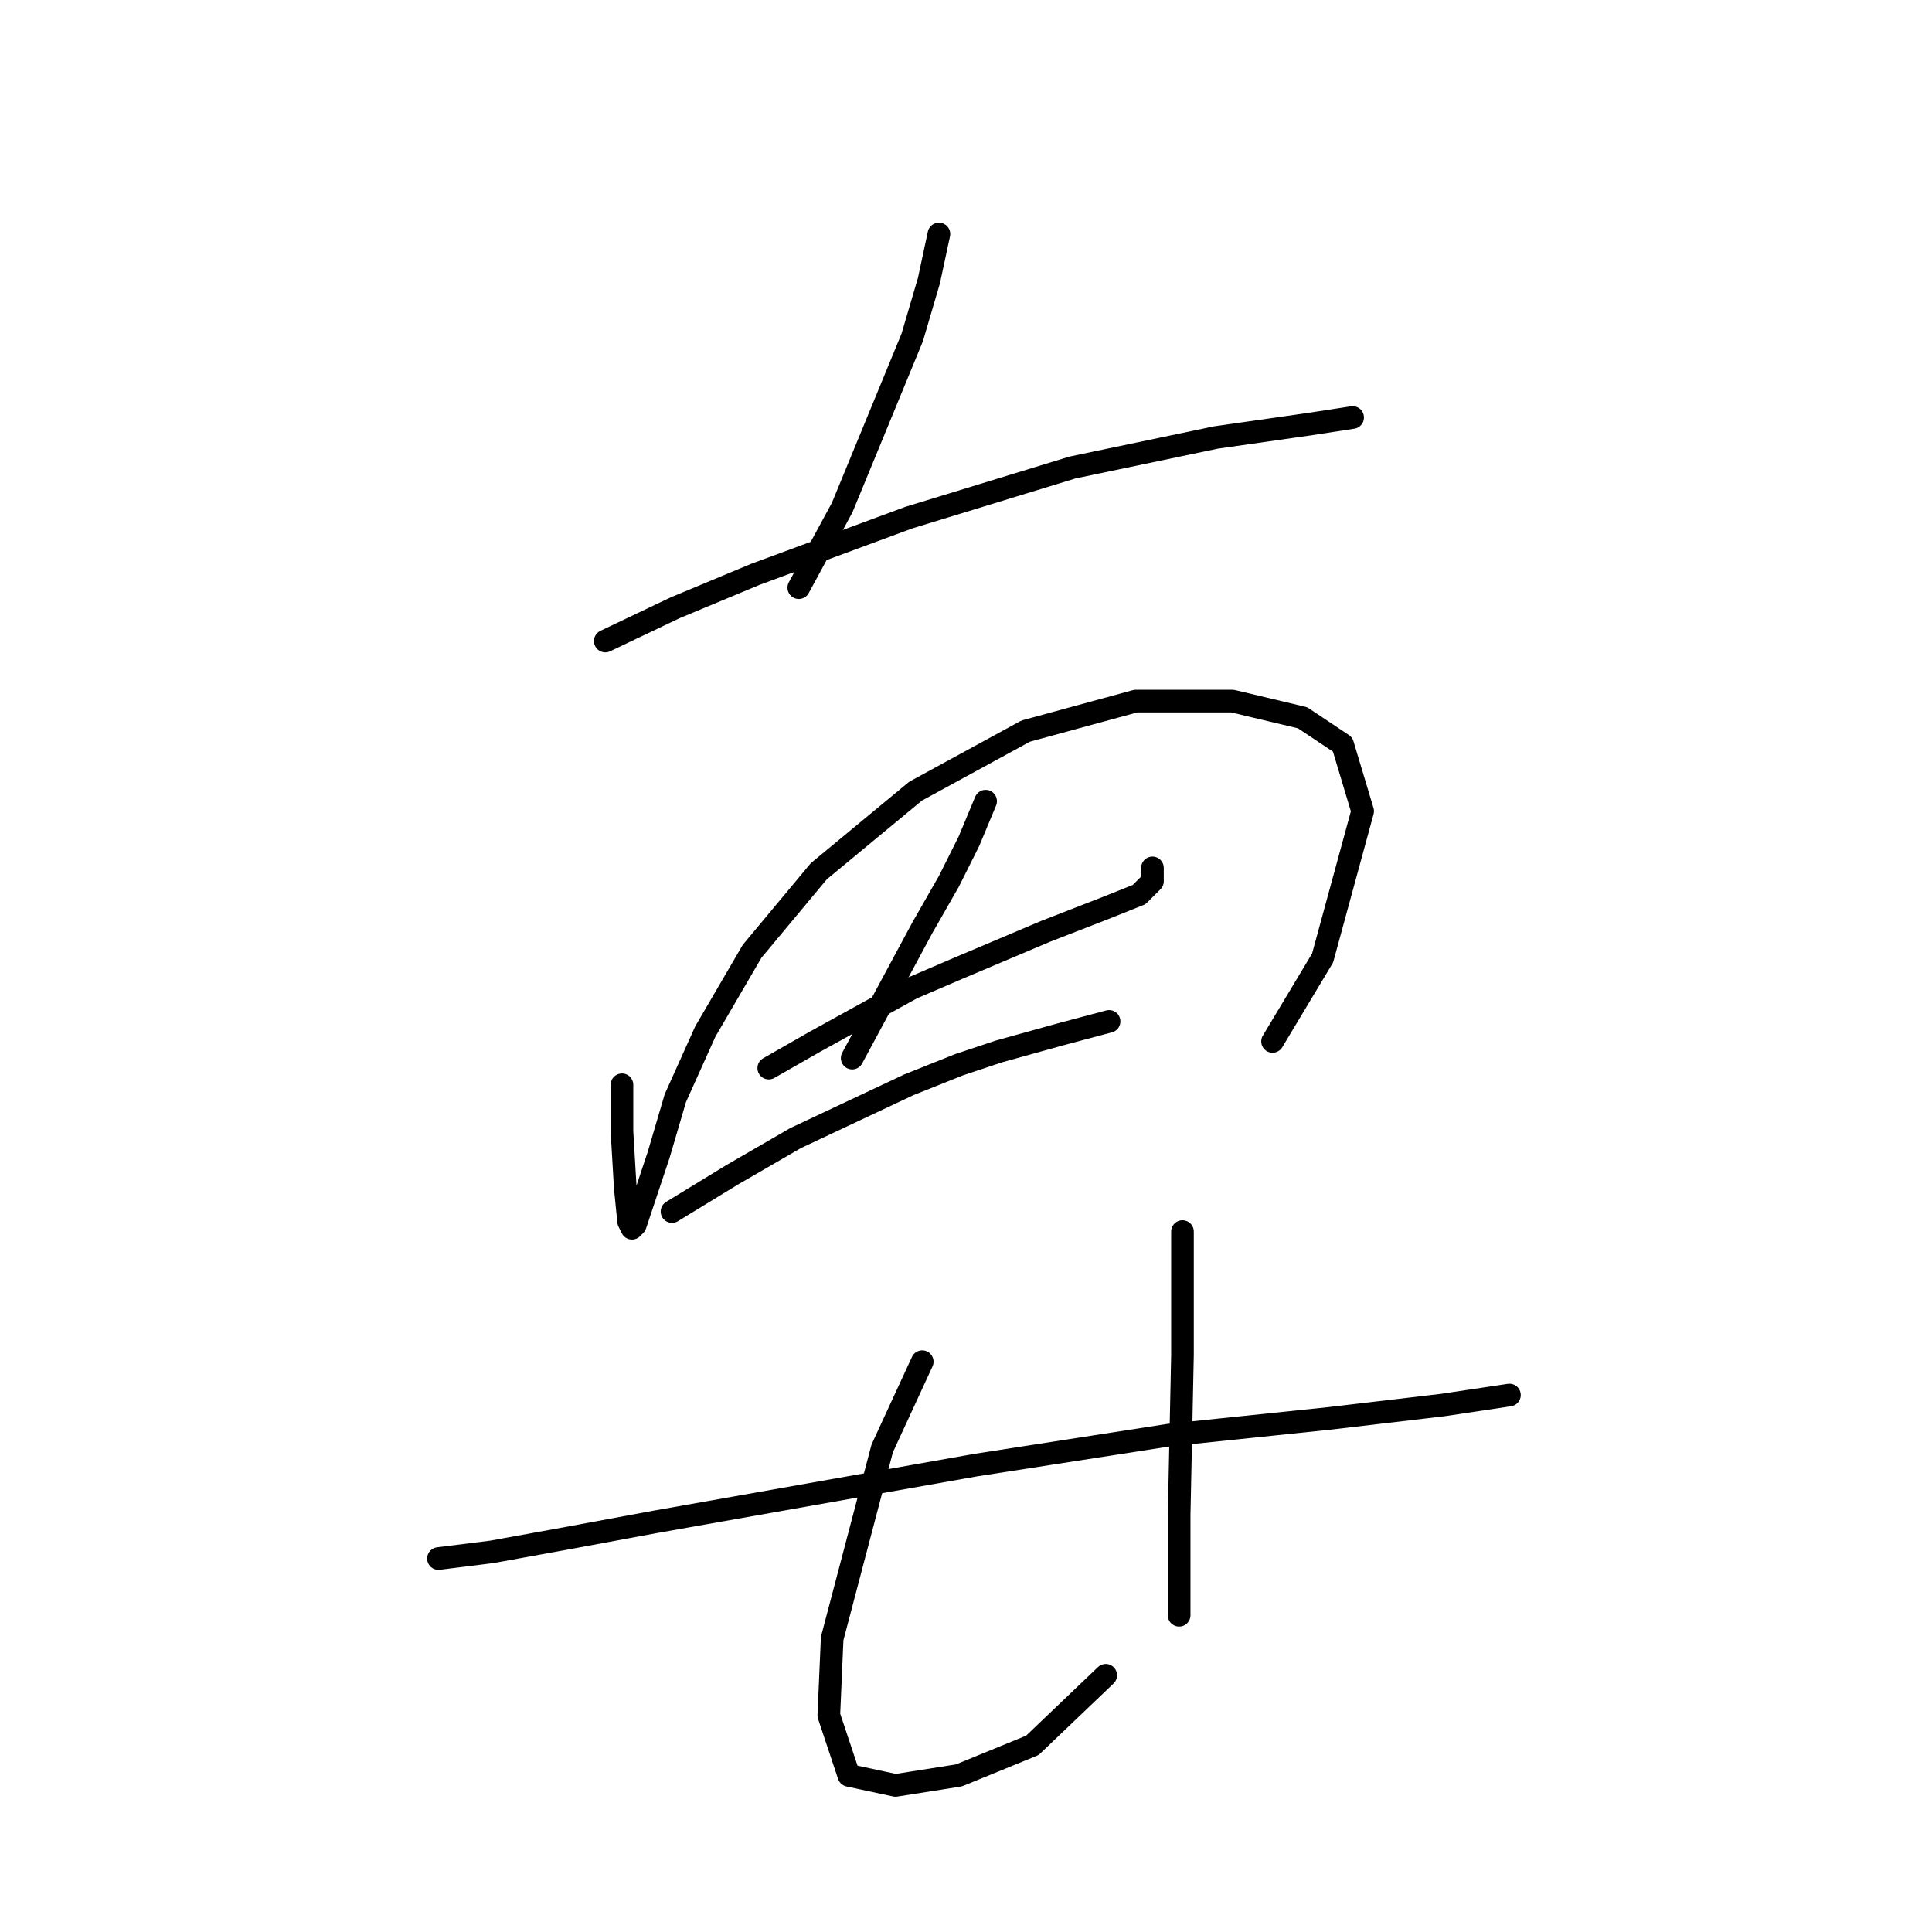 <?xml version="1.0" standalone="no"?>
    <svg width="256" height="256" xmlns="http://www.w3.org/2000/svg" version="1.1">
    <polyline stroke="black" stroke-width="3" stroke-linecap="round" fill="transparent" stroke-linejoin="round" points="124.412 31.006 123.086 37.195 120.875 44.711 111.591 67.257 105.844 77.867 105.844 77.867 " />
        <polyline stroke="black" stroke-width="3" stroke-linecap="round" fill="transparent" stroke-linejoin="round" points="80.203 84.941 89.487 80.52 100.097 76.099 120.433 68.583 142.095 61.952 161.105 57.973 173.483 56.205 179.231 55.321 179.231 55.321 " />
        <polyline stroke="black" stroke-width="3" stroke-linecap="round" fill="transparent" stroke-linejoin="round" points="82.414 143.738 82.414 149.927 82.856 157.443 83.298 161.864 83.74 162.748 84.182 162.306 85.066 159.653 87.277 153.022 89.487 145.506 93.466 136.665 99.655 126.055 108.497 115.445 121.317 104.835 135.906 96.877 150.495 92.898 163.315 92.898 172.599 95.109 177.904 98.645 180.557 107.487 175.252 126.939 168.62 137.991 168.62 137.991 " />
        <polyline stroke="black" stroke-width="3" stroke-linecap="round" fill="transparent" stroke-linejoin="round" points="101.865 141.528 108.055 137.991 120.875 130.918 127.064 128.265 138.559 123.402 146.516 120.308 150.937 118.539 152.705 116.771 152.705 115.002 152.705 115.002 " />
        <polyline stroke="black" stroke-width="3" stroke-linecap="round" fill="transparent" stroke-linejoin="round" points="130.601 106.161 128.391 111.466 125.738 116.771 122.201 122.96 112.918 140.201 112.918 140.201 " />
        <polyline stroke="black" stroke-width="3" stroke-linecap="round" fill="transparent" stroke-linejoin="round" points="89.045 160.537 97.003 155.674 105.402 150.811 120.433 143.738 127.064 141.086 132.369 139.317 140.327 137.107 146.958 135.338 146.958 135.338 " />
        <polyline stroke="black" stroke-width="3" stroke-linecap="round" fill="transparent" stroke-linejoin="round" points="58.099 206.514 65.172 205.63 74.898 203.862 86.835 201.651 129.275 194.136 154.916 190.157 176.136 187.947 191.167 186.178 200.009 184.852 200.009 184.852 " />
        <polyline stroke="black" stroke-width="3" stroke-linecap="round" fill="transparent" stroke-linejoin="round" points="122.201 180.431 116.896 191.926 110.265 217.124 109.823 227.292 112.476 235.25 118.665 236.576 127.064 235.25 136.79 231.271 146.516 221.987 146.516 221.987 " />
        <polyline stroke="black" stroke-width="3" stroke-linecap="round" fill="transparent" stroke-linejoin="round" points="156.684 163.19 156.684 179.547 156.242 200.767 156.242 214.03 156.242 214.03 " />
        </svg>
